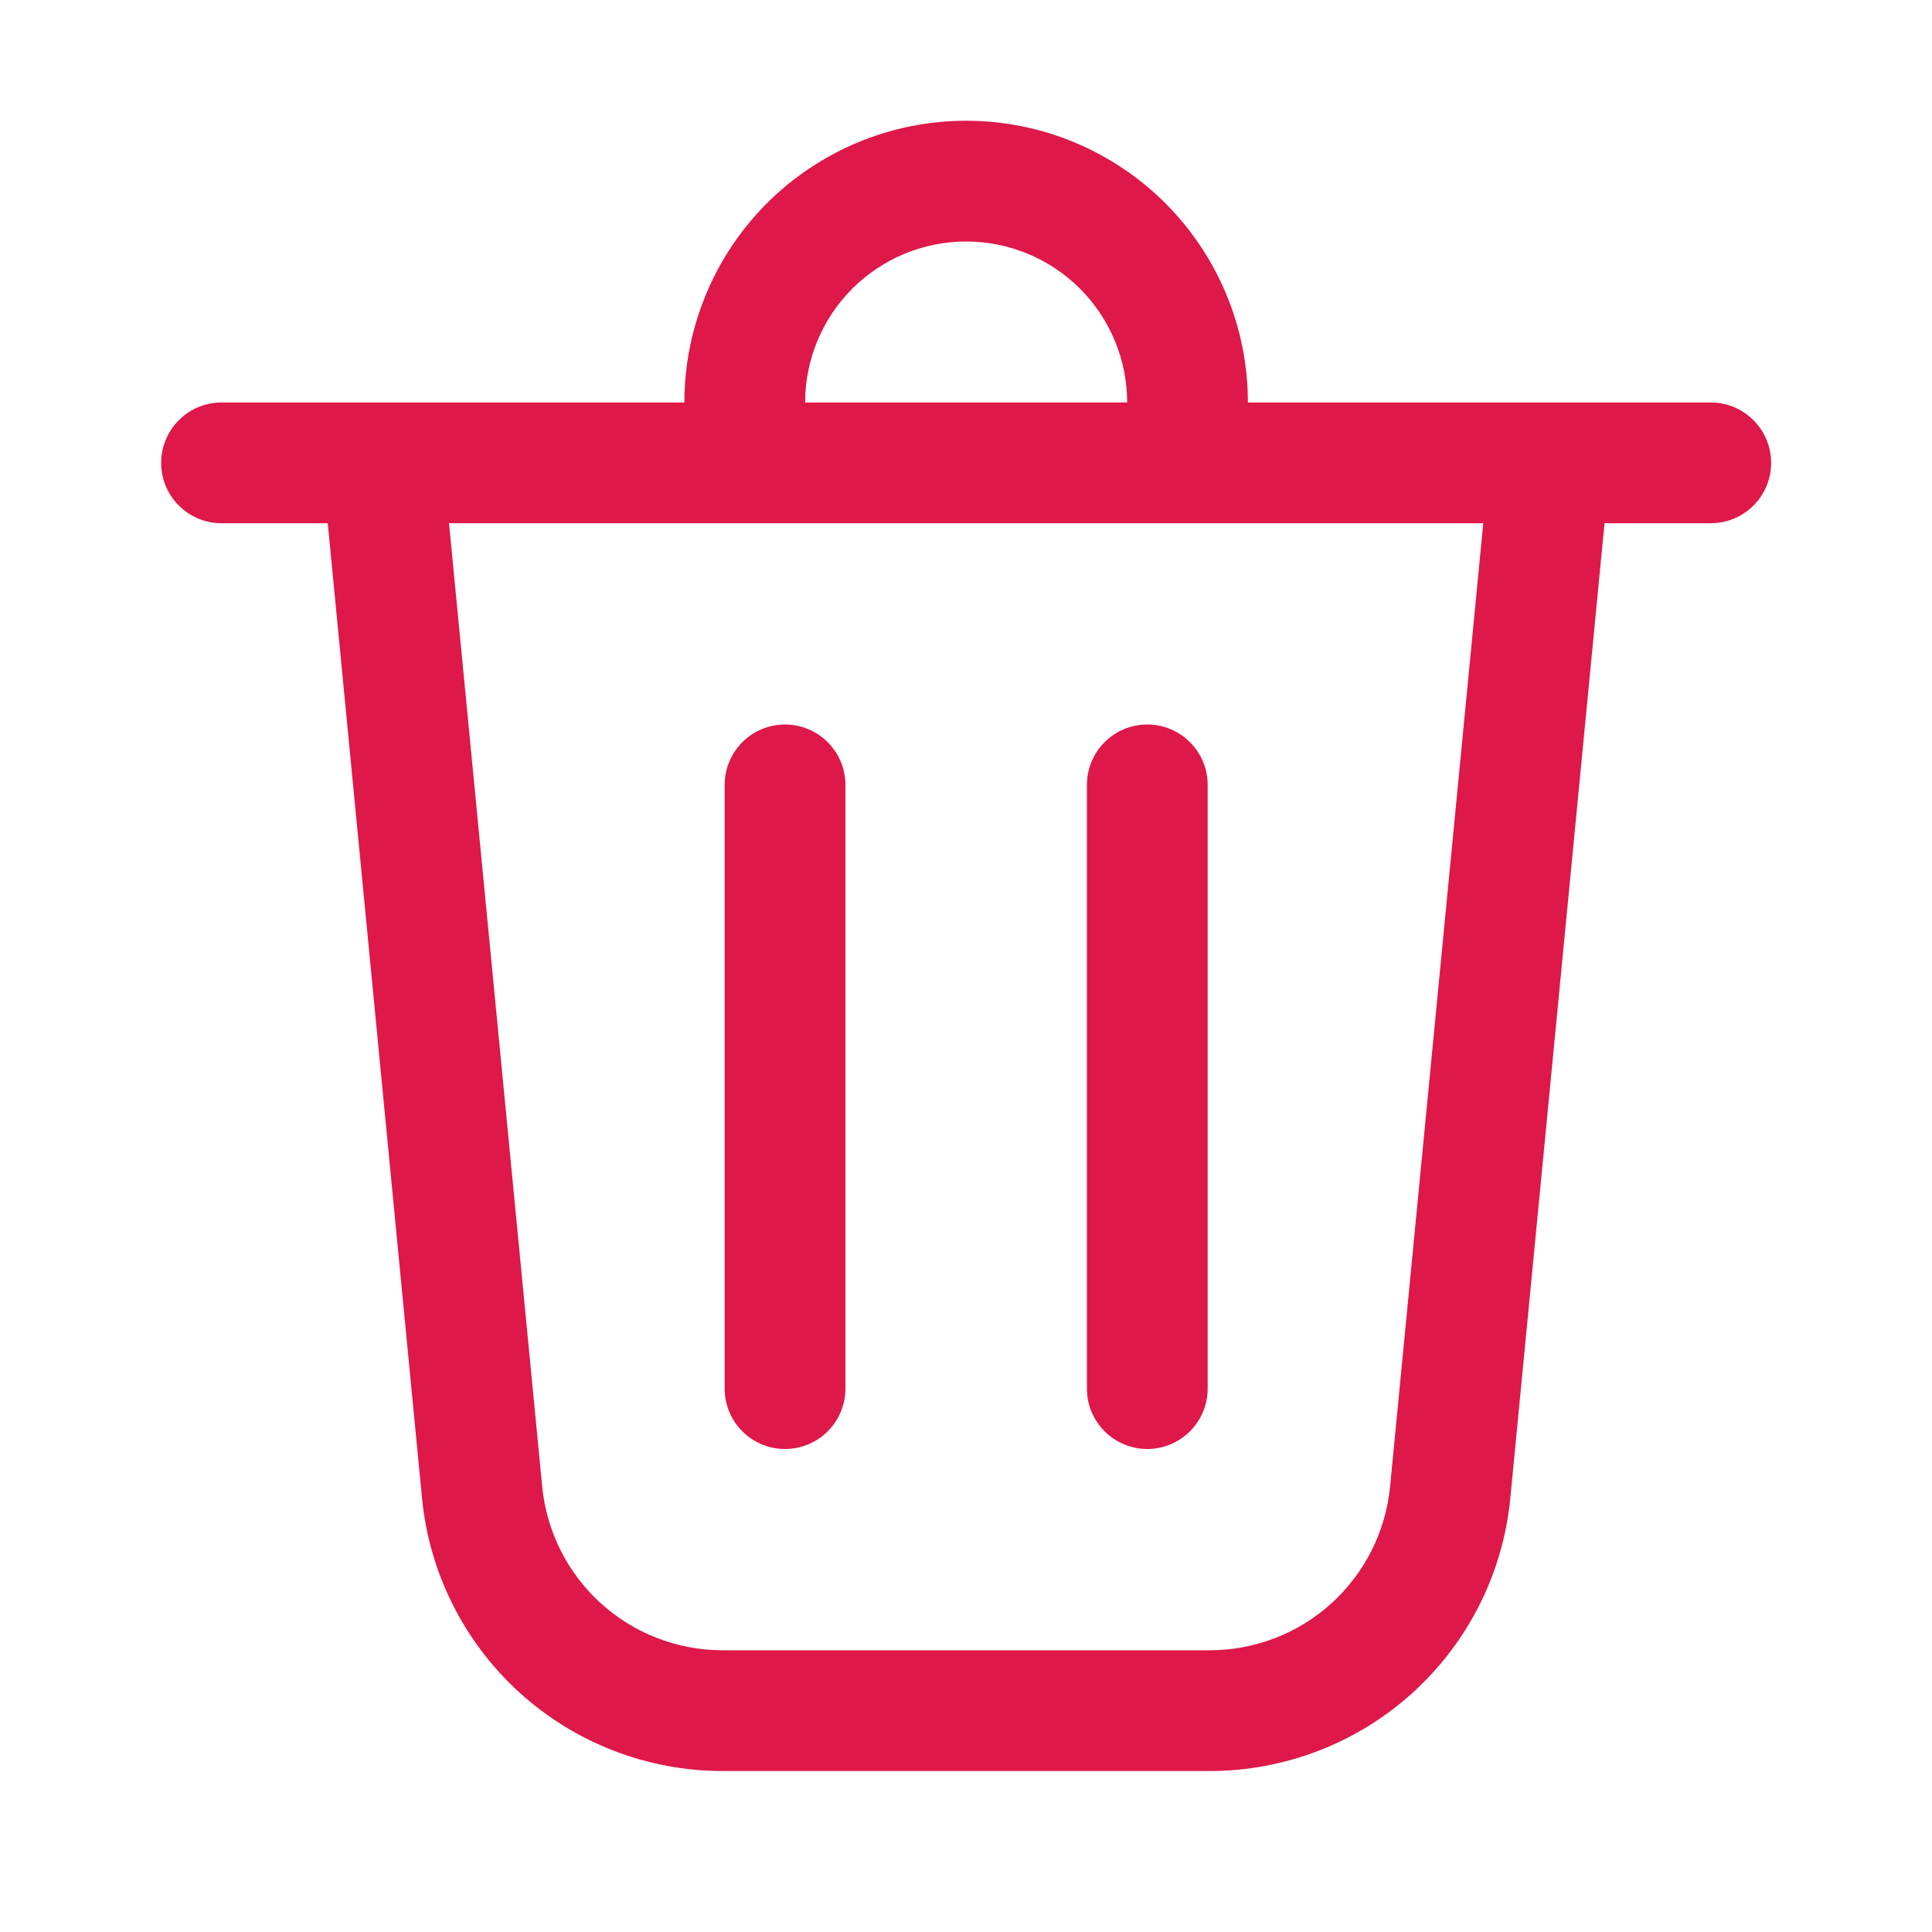 <svg width="34" height="34" viewBox="0 0 34 34" fill="none" xmlns="http://www.w3.org/2000/svg">
<path d="M14.169 7.083H19.836C19.836 6.332 19.537 5.611 19.006 5.08C18.475 4.549 17.754 4.25 17.003 4.25C16.251 4.25 15.53 4.549 14.999 5.08C14.468 5.611 14.169 6.332 14.169 7.083ZM12.044 7.083C12.044 6.432 12.172 5.787 12.422 5.186C12.671 4.584 13.036 4.038 13.496 3.577C13.957 3.117 14.504 2.752 15.105 2.502C15.707 2.253 16.352 2.125 17.003 2.125C17.654 2.125 18.299 2.253 18.9 2.502C19.502 2.752 20.048 3.117 20.509 3.577C20.969 4.038 21.334 4.584 21.584 5.186C21.833 5.787 21.961 6.432 21.961 7.083H30.107C30.389 7.083 30.659 7.195 30.858 7.395C31.057 7.594 31.169 7.864 31.169 8.146C31.169 8.428 31.057 8.698 30.858 8.897C30.659 9.096 30.389 9.208 30.107 9.208H28.237L26.579 26.366C26.452 27.68 25.84 28.9 24.862 29.788C23.884 30.676 22.61 31.167 21.289 31.167H12.716C11.395 31.167 10.122 30.675 9.144 29.788C8.167 28.9 7.554 27.68 7.427 26.366L5.768 9.208H3.898C3.617 9.208 3.346 9.096 3.147 8.897C2.948 8.698 2.836 8.428 2.836 8.146C2.836 7.864 2.948 7.594 3.147 7.395C3.346 7.195 3.617 7.083 3.898 7.083H12.044ZM14.878 13.812C14.878 13.531 14.766 13.261 14.566 13.061C14.367 12.862 14.097 12.75 13.815 12.75C13.533 12.75 13.263 12.862 13.064 13.061C12.864 13.261 12.753 13.531 12.753 13.812V24.438C12.753 24.719 12.864 24.989 13.064 25.189C13.263 25.388 13.533 25.5 13.815 25.5C14.097 25.5 14.367 25.388 14.566 25.189C14.766 24.989 14.878 24.719 14.878 24.438V13.812ZM20.19 12.75C20.472 12.75 20.742 12.862 20.941 13.061C21.141 13.261 21.253 13.531 21.253 13.812V24.438C21.253 24.719 21.141 24.989 20.941 25.189C20.742 25.388 20.472 25.5 20.19 25.5C19.908 25.5 19.638 25.388 19.439 25.189C19.239 24.989 19.128 24.719 19.128 24.438V13.812C19.128 13.531 19.239 13.261 19.439 13.061C19.638 12.862 19.908 12.75 20.19 12.75ZM9.542 26.162C9.619 26.95 9.986 27.682 10.573 28.215C11.16 28.747 11.924 29.042 12.716 29.042H21.289C22.082 29.042 22.846 28.747 23.432 28.215C24.019 27.682 24.386 26.95 24.463 26.162L26.103 9.208H7.902L9.542 26.162Z" fill="#DE1848"/>
</svg>
